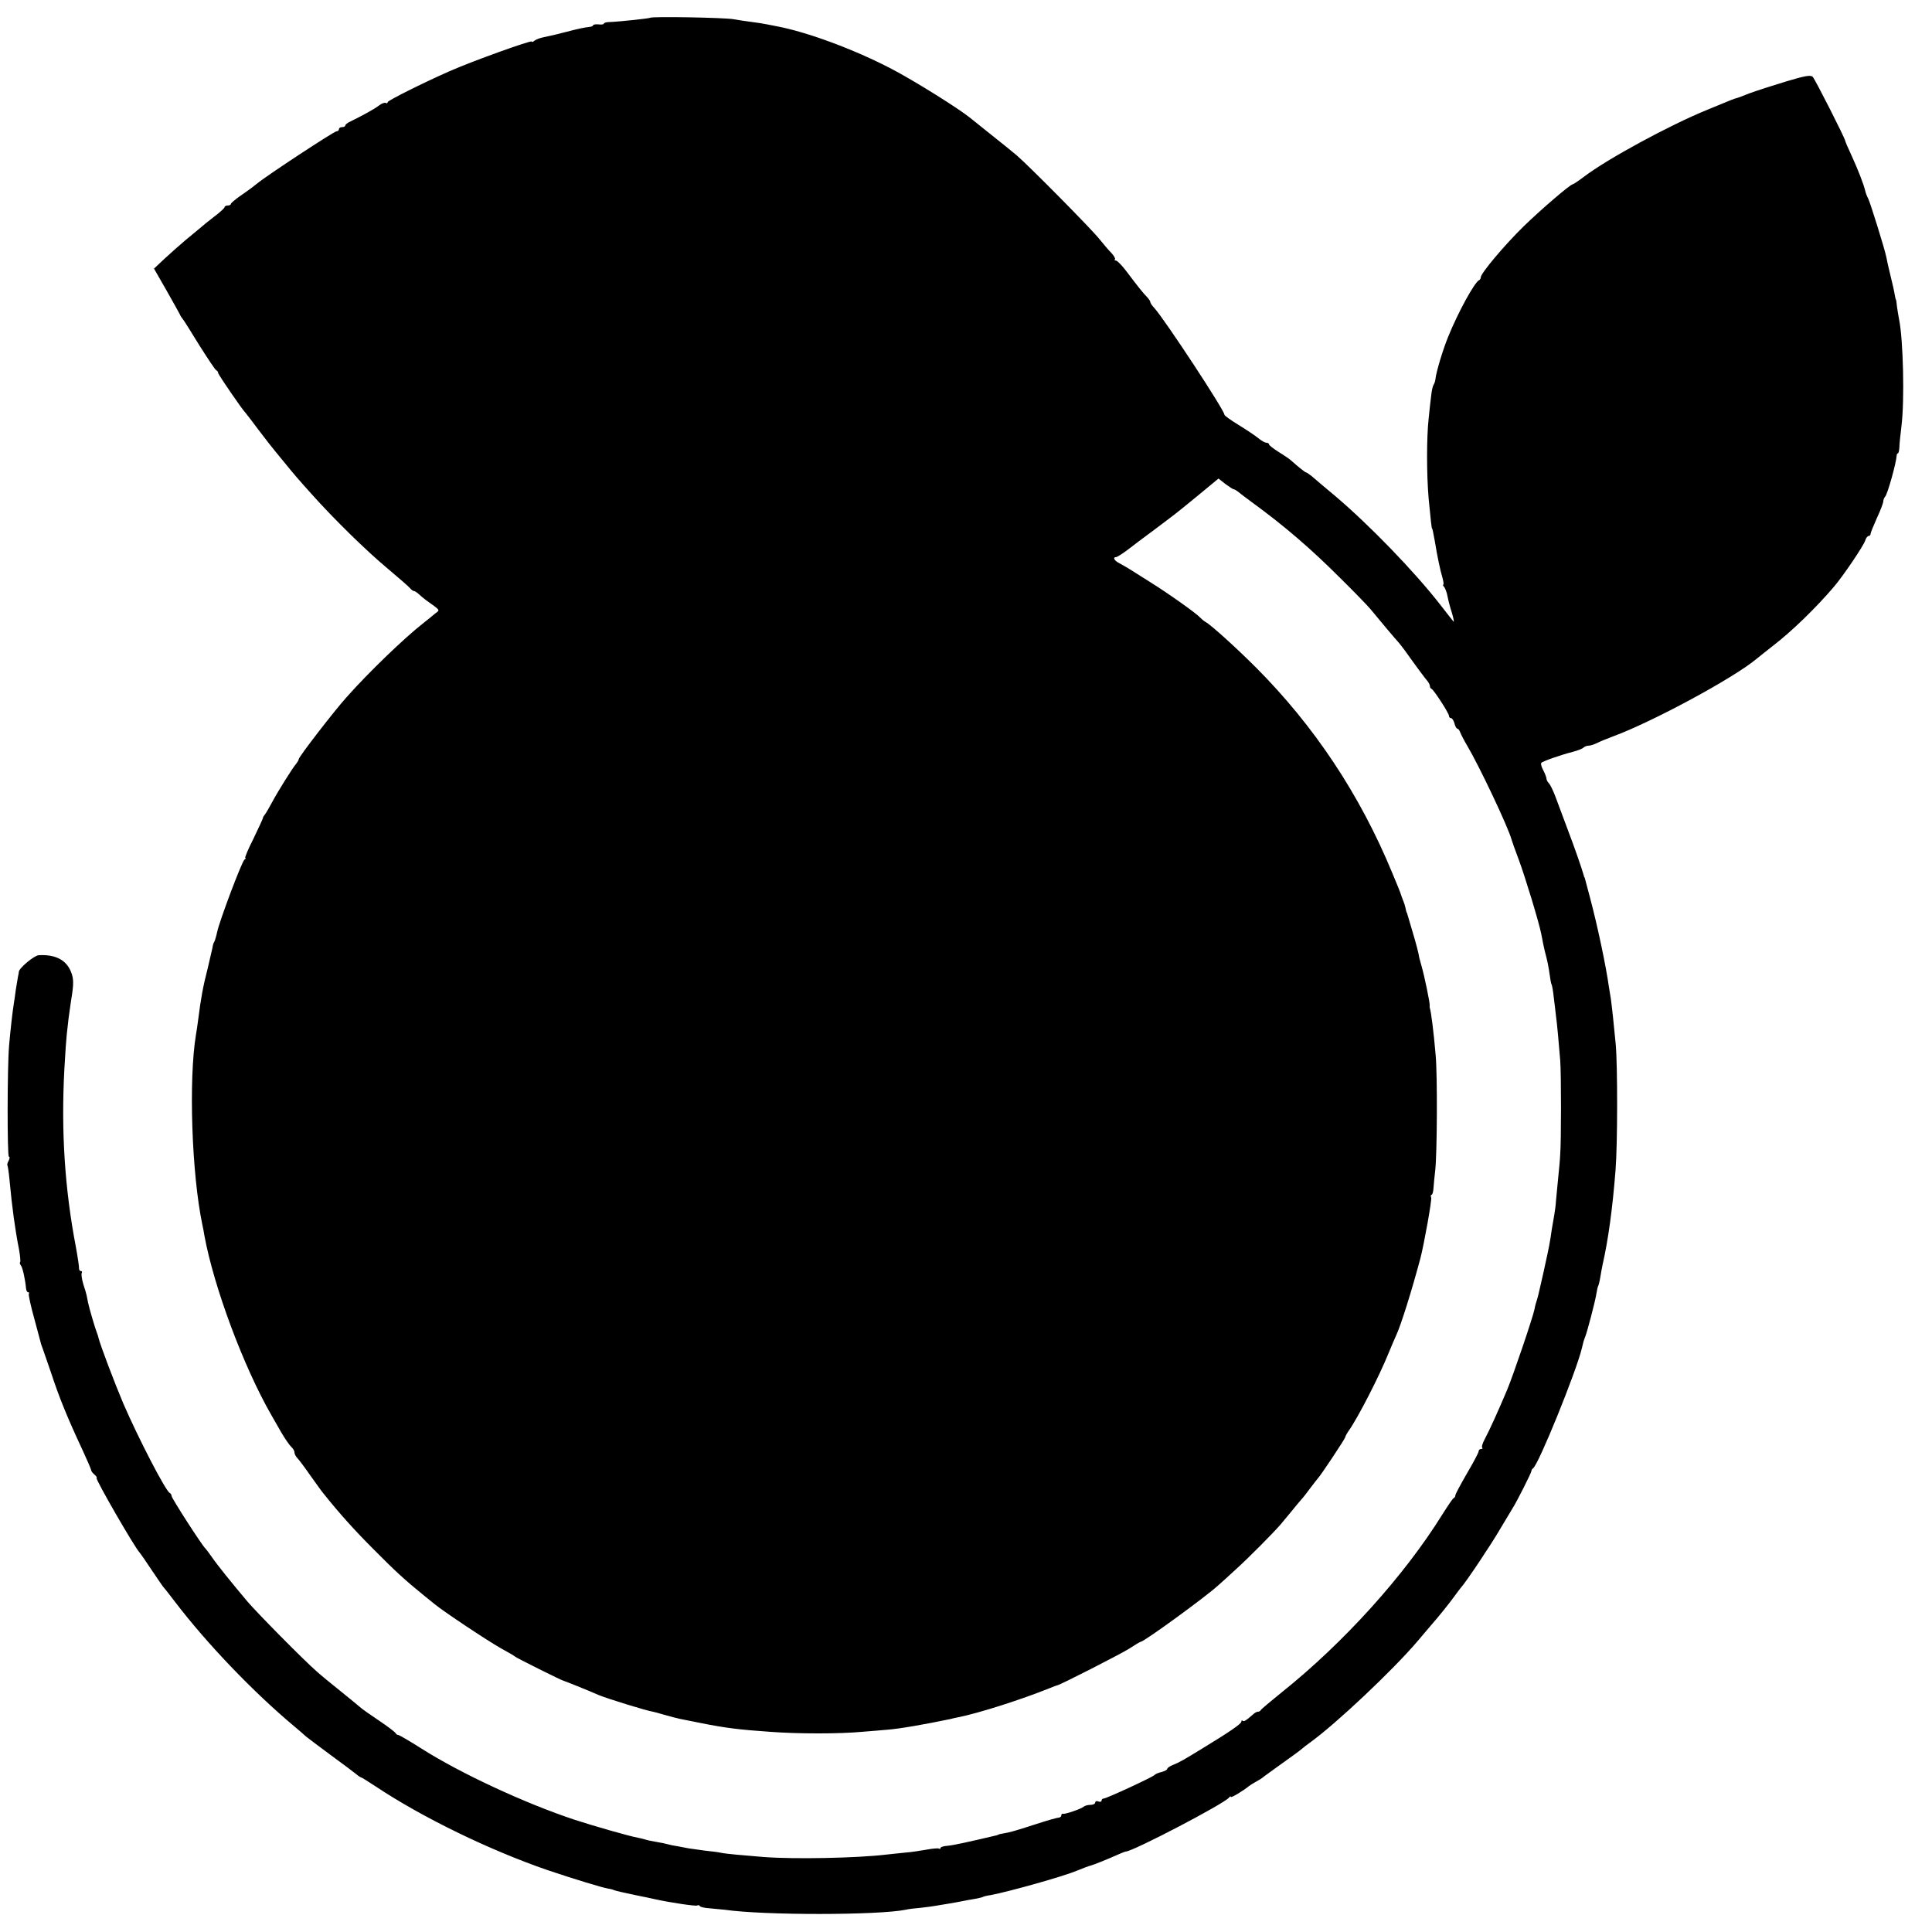 <?xml version="1.0" standalone="no"?>
<!DOCTYPE svg PUBLIC "-//W3C//DTD SVG 20010904//EN"
 "http://www.w3.org/TR/2001/REC-SVG-20010904/DTD/svg10.dtd">
<svg version="1.0" xmlns="http://www.w3.org/2000/svg"
 width="912pt" height="912pt" viewBox="0 0 912 912"
 preserveAspectRatio="xMidYMid meet">
<g transform="translate(0,912) scale(0.1,-0.1)"
fill="#000000" stroke="none">
<path d="M3069 9036 c-4 -3 -141 -18 -191 -20 -16 0 -28 -4 -28 -8 0 -3 -11
-5 -25 -3 -14 1 -25 -1 -25 -4 0 -4 -8 -7 -17 -8 -22 -2 -55 -9 -108 -23 -43
-11 -62 -16 -110 -26 -16 -3 -36 -11 -42 -16 -7 -6 -13 -8 -13 -4 0 8 -282
-93 -390 -141 -127 -56 -290 -138 -290 -145 0 -5 -4 -7 -9 -4 -5 3 -19 -2 -32
-12 -22 -17 -77 -47 -136 -76 -13 -6 -23 -14 -23 -18 0 -5 -7 -8 -15 -8 -8 0
-15 -4 -15 -10 0 -5 -5 -10 -12 -10 -11 0 -334 -212 -375 -247 -12 -10 -44
-34 -72 -53 -28 -19 -50 -38 -51 -42 0 -5 -7 -8 -15 -8 -8 0 -15 -4 -15 -8 0
-4 -21 -24 -48 -44 -26 -20 -57 -45 -68 -55 -12 -10 -43 -36 -70 -58 -26 -22
-70 -61 -97 -86 l-50 -47 59 -103 c32 -57 61 -108 63 -113 2 -6 8 -15 13 -21
5 -5 40 -62 79 -125 40 -63 75 -116 80 -118 5 -2 9 -8 9 -13 0 -7 115 -175
130 -189 3 -3 30 -39 61 -80 31 -41 66 -86 78 -100 11 -14 30 -36 41 -50 49
-60 65 -79 128 -149 107 -120 260 -270 362 -355 52 -44 100 -85 106 -93 6 -7
14 -13 18 -13 4 0 13 -6 20 -12 7 -7 24 -21 37 -31 71 -51 67 -45 42 -64 -11
-10 -35 -29 -53 -43 -92 -72 -259 -233 -363 -350 -61 -68 -227 -283 -227 -294
0 -4 -5 -12 -10 -19 -18 -20 -89 -134 -115 -183 -14 -26 -29 -52 -34 -58 -5
-6 -10 -14 -10 -18 -1 -5 -21 -48 -45 -98 -25 -49 -42 -90 -38 -90 4 0 2 -4
-4 -8 -12 -8 -118 -289 -129 -342 -4 -19 -10 -39 -13 -45 -4 -5 -8 -19 -9 -29
-2 -10 -12 -53 -22 -95 -23 -89 -33 -146 -45 -241 -3 -25 -8 -58 -11 -75 -35
-211 -20 -656 30 -895 3 -14 8 -38 10 -53 45 -244 185 -619 316 -847 8 -14 29
-51 47 -82 18 -31 40 -62 47 -68 8 -7 15 -18 15 -26 0 -7 6 -19 13 -26 7 -7
35 -44 62 -83 27 -38 55 -77 62 -85 75 -94 146 -173 238 -265 99 -100 147
-144 232 -213 15 -12 39 -32 53 -43 42 -35 251 -174 315 -210 33 -18 62 -35
65 -38 5 -6 222 -114 230 -115 5 -1 118 -46 165 -67 43 -18 232 -76 257 -79 4
-1 29 -7 55 -15 27 -8 59 -16 73 -19 14 -3 59 -12 100 -20 115 -23 180 -31
325 -41 131 -10 329 -10 435 0 47 4 101 8 120 10 55 4 181 26 295 50 11 3 29
7 40 9 95 19 293 82 430 137 17 7 32 13 35 13 18 4 294 145 338 172 29 19 54
34 57 34 15 0 301 208 363 264 15 13 54 48 86 78 58 52 177 172 213 214 10 12
34 41 53 64 19 24 40 48 45 54 6 6 24 29 40 51 17 22 32 42 35 45 12 11 130
189 130 195 0 4 8 19 18 33 43 61 144 258 187 365 14 34 30 71 35 82 22 45 75
215 115 365 17 65 55 276 51 287 -3 7 -2 13 2 13 4 0 8 15 9 33 1 17 5 55 8
82 9 77 11 450 2 545 -9 108 -22 207 -27 220 -1 3 -2 9 -1 13 2 10 -25 140
-38 185 -5 18 -10 36 -11 40 -3 21 -14 64 -33 127 -11 39 -22 73 -23 78 -1 4
-2 8 -4 10 -1 1 -3 10 -5 20 -2 10 -7 26 -11 35 -4 9 -8 22 -10 27 -1 6 -20
53 -42 105 -153 370 -368 693 -643 969 -93 93 -211 200 -238 215 -9 5 -20 15
-26 21 -16 19 -153 116 -240 170 -44 28 -89 56 -100 63 -11 6 -30 17 -42 24
-23 11 -31 28 -15 28 5 0 29 15 53 33 24 19 82 62 129 97 106 80 88 65 204
160 l98 81 33 -26 c19 -14 36 -25 40 -25 3 0 11 -5 18 -10 7 -6 37 -29 67 -51
154 -112 280 -221 417 -358 65 -64 129 -130 143 -147 13 -16 47 -56 74 -89 28
-33 55 -65 61 -71 5 -7 18 -22 27 -35 46 -65 98 -135 108 -146 5 -7 10 -16 10
-22 0 -5 3 -11 8 -13 11 -5 82 -115 82 -127 0 -6 4 -11 10 -11 5 0 12 -11 16
-25 3 -14 10 -25 14 -25 4 0 10 -8 13 -17 4 -10 18 -38 33 -63 57 -96 194
-385 210 -445 1 -5 16 -47 33 -92 29 -77 95 -294 106 -349 3 -13 7 -36 10 -51
3 -16 10 -44 15 -63 5 -19 12 -55 15 -79 3 -23 7 -46 10 -50 2 -4 7 -32 10
-62 4 -30 8 -67 10 -84 5 -34 14 -135 20 -210 5 -61 5 -383 0 -445 -1 -25 -6
-76 -10 -115 -4 -38 -8 -86 -10 -105 -1 -19 -5 -48 -8 -65 -3 -16 -8 -48 -12
-70 -7 -52 -14 -89 -30 -160 -2 -11 -11 -51 -20 -90 -8 -38 -18 -77 -21 -85
-3 -8 -8 -26 -10 -39 -7 -37 -102 -317 -130 -383 -40 -95 -83 -190 -104 -229
-11 -20 -17 -39 -13 -43 3 -3 1 -6 -5 -6 -7 0 -12 -5 -12 -11 0 -6 -25 -53
-55 -104 -30 -52 -55 -98 -55 -104 0 -5 -3 -11 -8 -13 -4 -1 -28 -37 -54 -78
-179 -288 -465 -605 -758 -839 -52 -42 -96 -79 -98 -83 -2 -5 -8 -8 -14 -8 -5
0 -16 -6 -23 -13 -34 -30 -43 -35 -49 -30 -3 4 -6 2 -6 -4 0 -10 -55 -48 -180
-124 -91 -56 -114 -69 -142 -80 -16 -6 -28 -15 -28 -19 0 -4 -12 -11 -27 -15
-15 -3 -30 -10 -33 -14 -7 -9 -227 -111 -240 -111 -5 0 -10 -4 -10 -10 0 -5
-7 -7 -15 -4 -8 4 -15 1 -15 -5 0 -6 -10 -11 -23 -11 -13 0 -27 -4 -32 -9 -12
-10 -87 -36 -97 -33 -5 1 -8 -2 -8 -8 0 -5 -6 -10 -12 -10 -7 0 -56 -14 -108
-31 -102 -33 -124 -39 -155 -44 -11 -2 -21 -4 -22 -5 -2 -2 -6 -3 -10 -4 -131
-31 -204 -47 -230 -49 -18 -1 -33 -6 -33 -10 0 -5 -3 -6 -8 -3 -4 2 -30 0 -57
-5 -28 -5 -72 -12 -100 -14 -27 -3 -70 -7 -95 -10 -136 -16 -429 -22 -575 -11
-99 8 -179 15 -202 20 -12 3 -46 7 -75 10 -29 4 -64 9 -78 11 -14 3 -37 7 -52
10 -15 2 -35 6 -45 9 -10 3 -34 8 -53 11 -19 3 -43 8 -52 11 -9 3 -26 7 -37 9
-43 8 -210 56 -299 85 -230 76 -537 218 -721 335 -57 36 -106 65 -111 65 -5 0
-10 4 -12 8 -2 5 -37 32 -79 60 -42 28 -83 57 -90 64 -8 7 -48 40 -89 73 -41
33 -93 75 -115 95 -64 56 -276 271 -327 330 -74 88 -142 172 -168 210 -13 19
-27 37 -30 40 -14 11 -160 238 -160 248 0 6 -4 12 -8 14 -19 7 -150 261 -220
423 -43 102 -109 276 -117 310 -1 6 -5 17 -8 25 -9 23 -35 112 -41 140 -3 14
-6 30 -7 35 -1 6 -8 30 -16 54 -7 24 -10 47 -7 52 3 5 1 9 -4 9 -6 0 -9 6 -9
13 1 6 -6 53 -15 102 -52 272 -70 543 -54 840 4 72 9 144 11 160 2 17 6 53 9
80 4 28 9 66 12 85 13 76 12 101 -1 133 -23 56 -73 82 -152 78 -21 -1 -92 -60
-94 -78 0 -4 -2 -15 -4 -23 -1 -8 -6 -35 -10 -60 -3 -25 -8 -56 -10 -70 -6
-36 -16 -126 -22 -195 -9 -104 -9 -525 -1 -525 5 0 4 -8 -1 -19 -6 -10 -8 -20
-6 -22 2 -3 7 -34 10 -69 12 -130 26 -232 45 -329 5 -30 8 -56 5 -59 -3 -3 -1
-10 4 -16 8 -10 20 -65 24 -108 1 -10 5 -18 10 -18 4 0 6 -3 3 -8 -2 -4 9 -57
26 -117 16 -61 31 -114 32 -120 2 -5 6 -17 9 -25 3 -8 20 -58 38 -110 39 -119
78 -214 150 -368 21 -46 39 -87 39 -91 0 -5 7 -14 15 -21 9 -7 14 -15 11 -17
-6 -6 182 -332 204 -353 3 -3 28 -39 55 -80 28 -41 52 -77 55 -80 3 -3 28 -34
55 -70 151 -198 369 -426 565 -590 23 -19 47 -40 53 -46 7 -6 59 -45 117 -88
58 -42 113 -84 123 -92 9 -8 19 -14 21 -14 3 0 33 -19 68 -42 222 -148 542
-303 813 -396 127 -43 260 -83 285 -87 8 -1 22 -4 30 -8 8 -3 51 -13 95 -22
44 -9 89 -18 100 -21 74 -16 189 -33 196 -29 4 3 10 2 13 -3 2 -4 23 -9 44
-10 22 -2 55 -5 73 -7 187 -27 726 -26 854 0 11 3 43 7 70 9 28 3 64 8 80 11
17 3 44 7 60 10 17 3 41 7 55 10 14 3 41 8 60 11 19 3 38 8 41 10 3 2 19 6 35
8 89 17 346 89 409 116 26 11 59 23 65 24 9 2 75 28 117 47 24 11 45 19 48 19
32 0 469 228 487 255 4 5 8 7 8 3 0 -7 58 28 86 51 5 4 21 14 34 21 13 7 29
17 34 22 6 5 47 34 91 66 44 31 85 61 91 67 6 5 23 19 39 30 123 89 389 340
505 476 25 29 55 65 67 79 32 36 85 102 108 134 11 16 25 33 30 40 23 24 144
205 188 281 26 44 52 87 57 95 19 29 90 170 89 176 0 4 3 10 8 13 26 18 204
457 230 566 6 27 9 37 16 55 10 25 46 163 52 199 3 19 7 37 9 40 2 3 7 22 10
41 3 19 8 46 11 60 27 119 47 266 61 445 10 124 10 494 1 595 -4 41 -10 100
-13 130 -3 30 -8 69 -10 85 -3 17 -7 41 -9 55 -14 101 -55 294 -90 425 -9 33
-18 67 -20 75 -2 8 -4 16 -5 18 -2 1 -3 5 -4 10 -9 32 -41 125 -76 217 -23 61
-49 132 -59 158 -10 26 -23 53 -30 60 -6 6 -11 16 -11 22 0 5 -7 23 -15 39 -9
16 -13 32 -9 35 7 8 97 39 149 52 22 6 44 14 50 20 5 5 16 9 25 9 8 0 26 6 40
13 14 7 48 21 75 31 187 69 570 276 677 366 13 11 48 38 78 62 85 65 202 178
287 278 42 49 140 193 148 219 3 11 11 21 16 21 5 0 9 4 9 10 0 5 14 39 30 75
17 36 30 71 30 78 0 7 4 17 9 23 11 11 52 158 54 192 0 6 3 12 6 12 3 0 6 12
7 28 0 15 5 61 10 102 15 122 8 406 -11 500 -3 14 -7 41 -10 60 -2 19 -4 35
-5 35 -1 0 -4 11 -6 24 -2 14 -11 54 -20 90 -9 37 -18 76 -20 89 -8 39 -75
254 -85 274 -6 11 -12 27 -14 36 -7 31 -33 98 -64 166 -17 36 -31 69 -31 72 0
10 -142 290 -153 301 -10 10 -37 5 -127 -22 -63 -19 -140 -44 -170 -55 -30
-12 -59 -23 -65 -24 -11 -3 -14 -4 -135 -54 -181 -74 -474 -233 -585 -318 -25
-19 -48 -34 -51 -34 -11 0 -150 -119 -233 -200 -87 -85 -201 -220 -201 -239 0
-5 -3 -11 -7 -13 -22 -9 -101 -154 -147 -268 -25 -61 -57 -167 -60 -200 -1 -9
-5 -21 -9 -27 -4 -6 -9 -29 -11 -50 -3 -21 -8 -69 -12 -108 -10 -90 -10 -265
0 -380 10 -103 14 -140 16 -140 2 0 6 -20 14 -65 10 -63 25 -134 35 -167 5
-18 7 -33 4 -33 -3 0 -1 -6 5 -12 5 -7 12 -26 15 -43 3 -16 12 -52 21 -79 8
-27 11 -45 7 -40 -4 5 -32 40 -62 79 -122 157 -336 378 -498 515 -53 44 -69
58 -110 93 -12 9 -23 17 -26 17 -4 0 -39 28 -69 55 -6 6 -32 24 -58 40 -27 17
-48 33 -48 38 0 4 -6 7 -12 7 -7 0 -25 10 -40 23 -15 12 -57 40 -93 62 -36 22
-65 43 -65 47 0 21 -280 447 -331 504 -11 11 -19 24 -19 28 0 4 -6 13 -12 20
-22 22 -51 59 -96 119 -23 31 -48 57 -54 57 -6 0 -9 3 -5 6 3 3 -4 16 -16 29
-12 12 -38 42 -57 66 -37 47 -331 344 -390 395 -19 16 -73 60 -120 97 -47 38
-92 74 -101 81 -54 44 -267 177 -371 231 -174 91 -398 174 -542 201 -11 2 -32
6 -46 9 -14 3 -45 8 -70 11 -25 3 -64 9 -86 13 -42 8 -387 14 -395 7z"/>
</g>
</svg>

